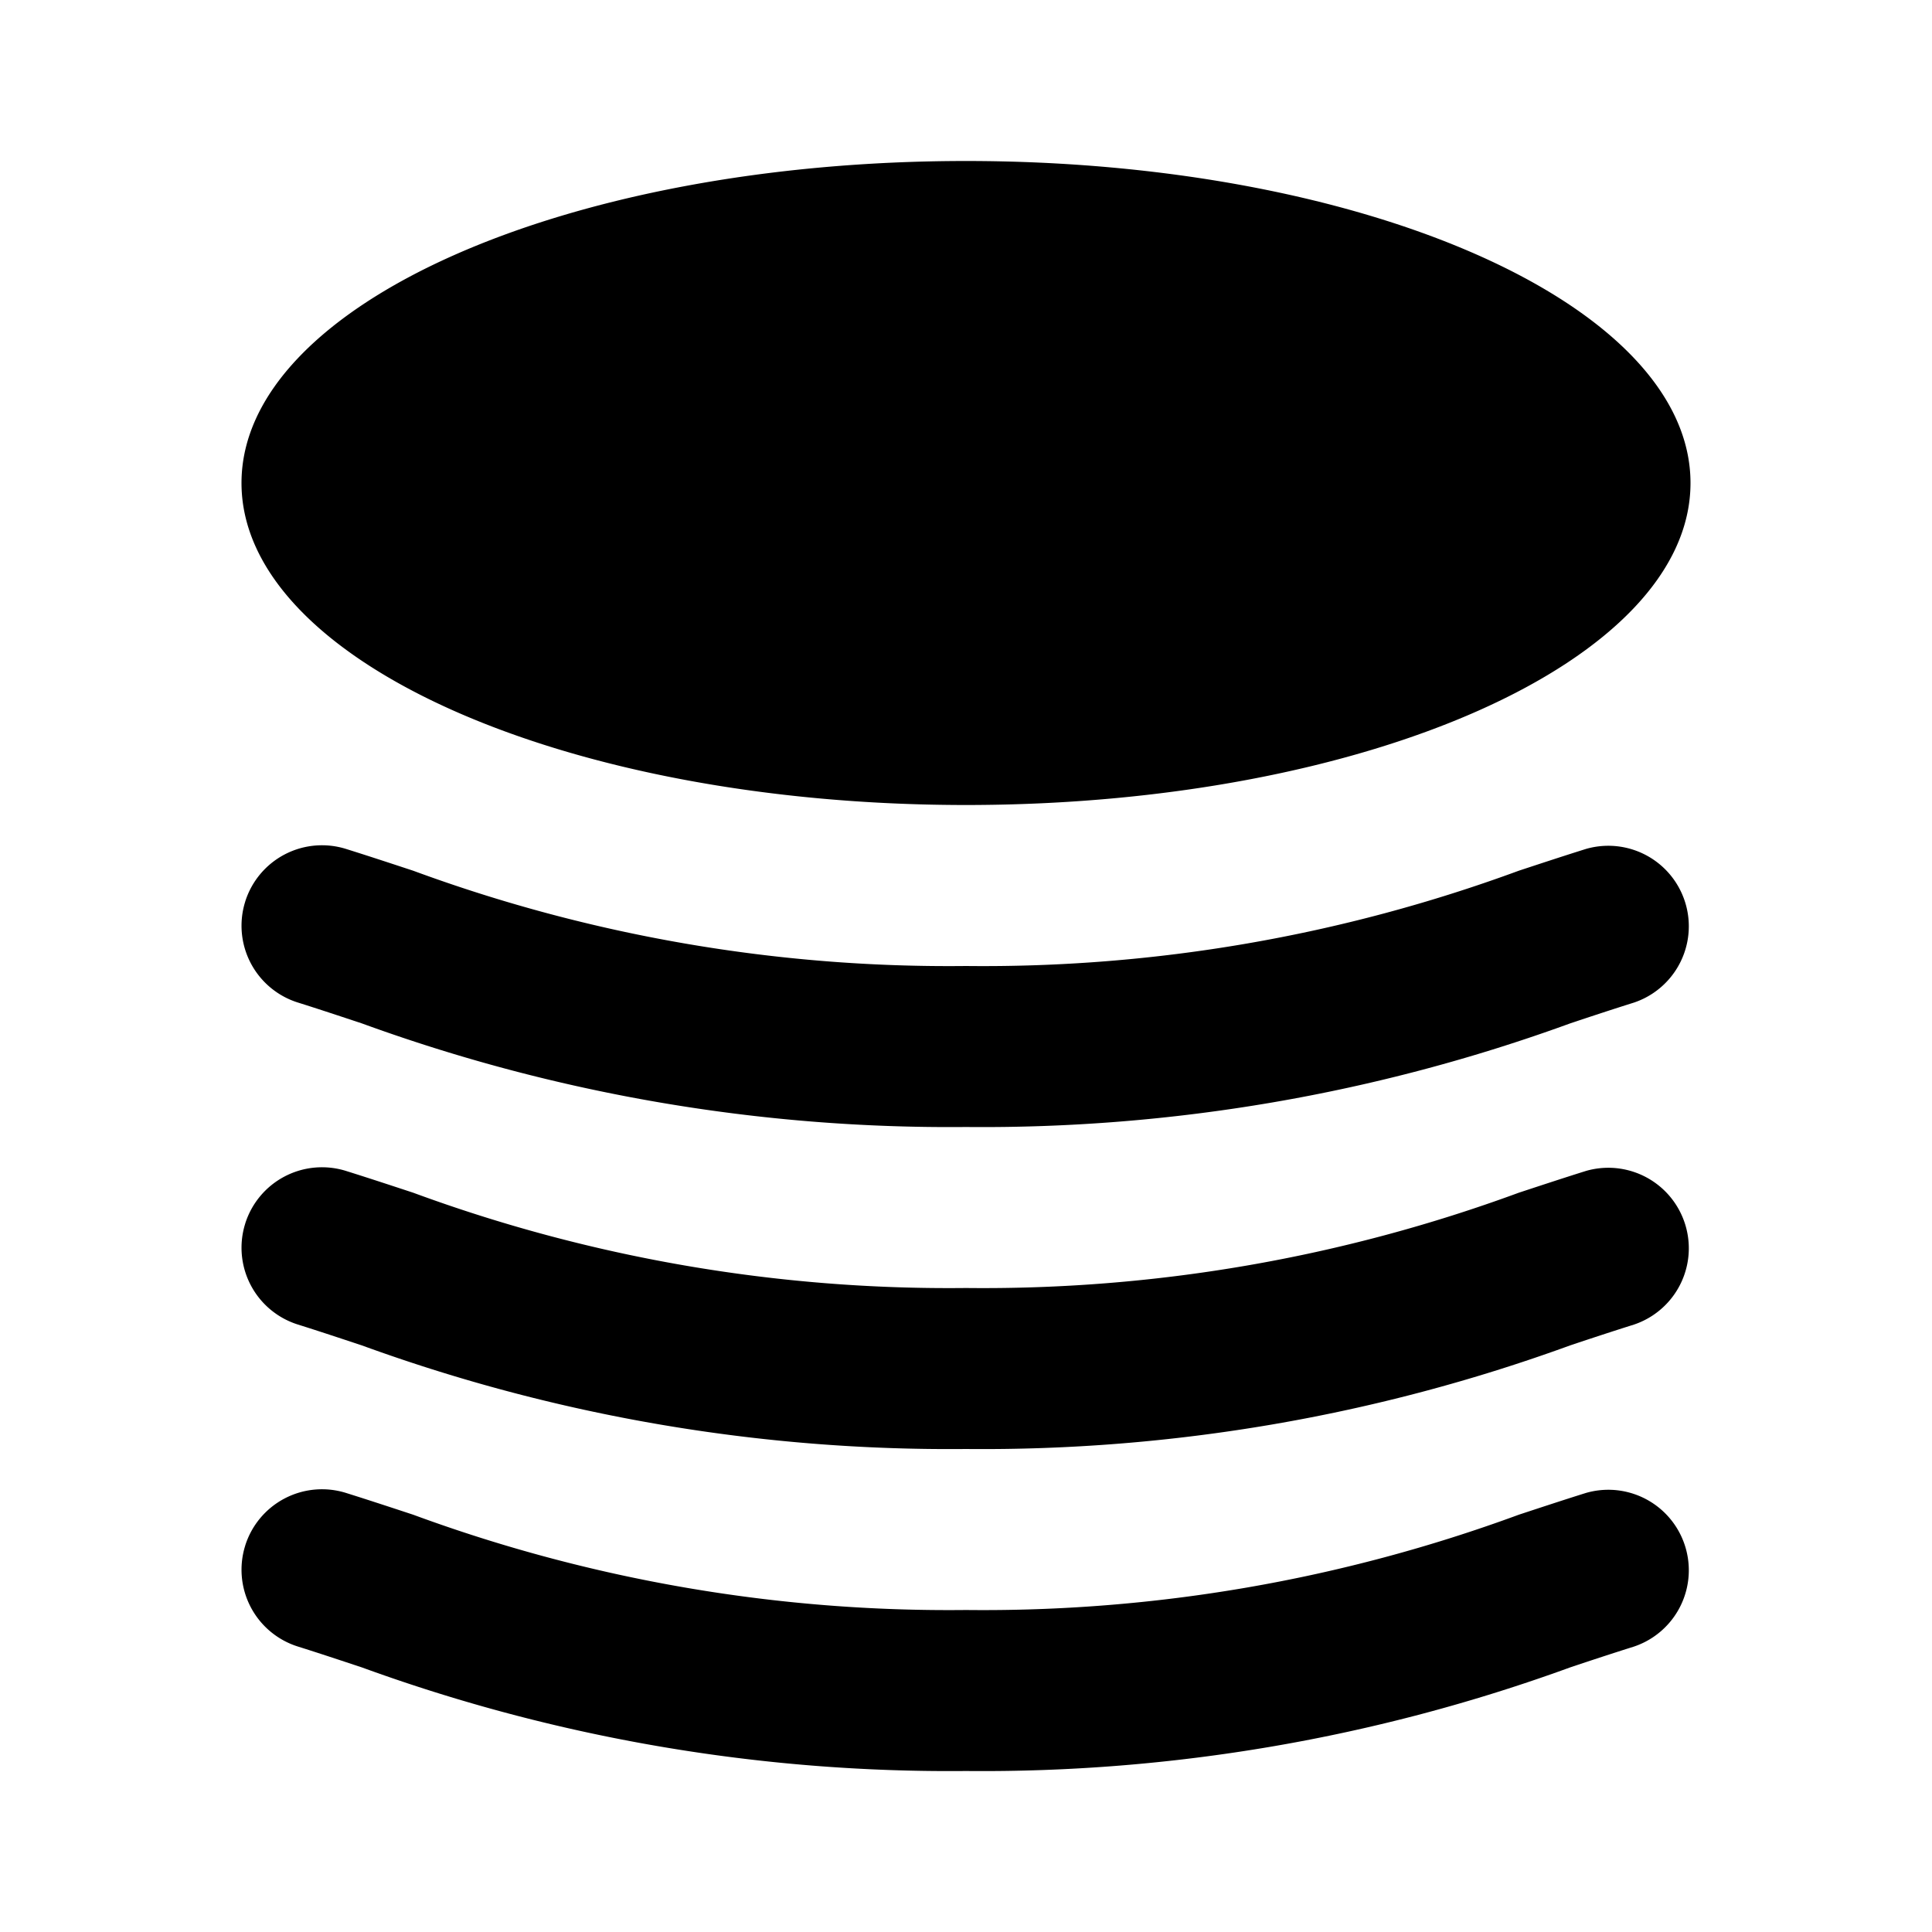 <svg xmlns="http://www.w3.org/2000/svg" viewBox="0 0 24 24"><path d="M12 10c4.97 0 9-1.79 9-4s-4.03-4-9-4-9 1.79-9 4 4.03 4 9 4zm-8.954 1.2a1 1 0 0 1 1.253-.654c.278.087.553.178.833.27A19.257 19.257 0 0 0 12 12a19.262 19.262 0 0 0 6.868-1.184c.28-.092.555-.183.833-.27a1 1 0 0 1 .598 1.908c-.258.081-.522.168-.794.259A21.324 21.324 0 0 1 12 14a21.324 21.324 0 0 1-7.505-1.287c-.272-.09-.536-.178-.794-.259a1 1 0 0 1-.655-1.253zm0 4a1 1 0 0 1 1.253-.654c.278.087.553.178.833.27A19.257 19.257 0 0 0 12 16a19.262 19.262 0 0 0 6.868-1.184c.28-.092.555-.183.833-.27a1 1 0 0 1 .598 1.908c-.258.081-.522.168-.794.259A21.324 21.324 0 0 1 12 18a21.324 21.324 0 0 1-7.505-1.287c-.272-.09-.536-.178-.794-.259a1 1 0 0 1-.655-1.253zm0 4a1 1 0 0 1 1.253-.654c.278.087.553.178.833.27A19.257 19.257 0 0 0 12 20a19.262 19.262 0 0 0 6.868-1.184c.28-.092.555-.183.833-.27a1 1 0 0 1 .598 1.908c-.258.081-.522.168-.794.259A21.324 21.324 0 0 1 12 22a21.324 21.324 0 0 1-7.505-1.287c-.272-.09-.536-.178-.794-.259a1 1 0 0 1-.655-1.253z"/></svg>